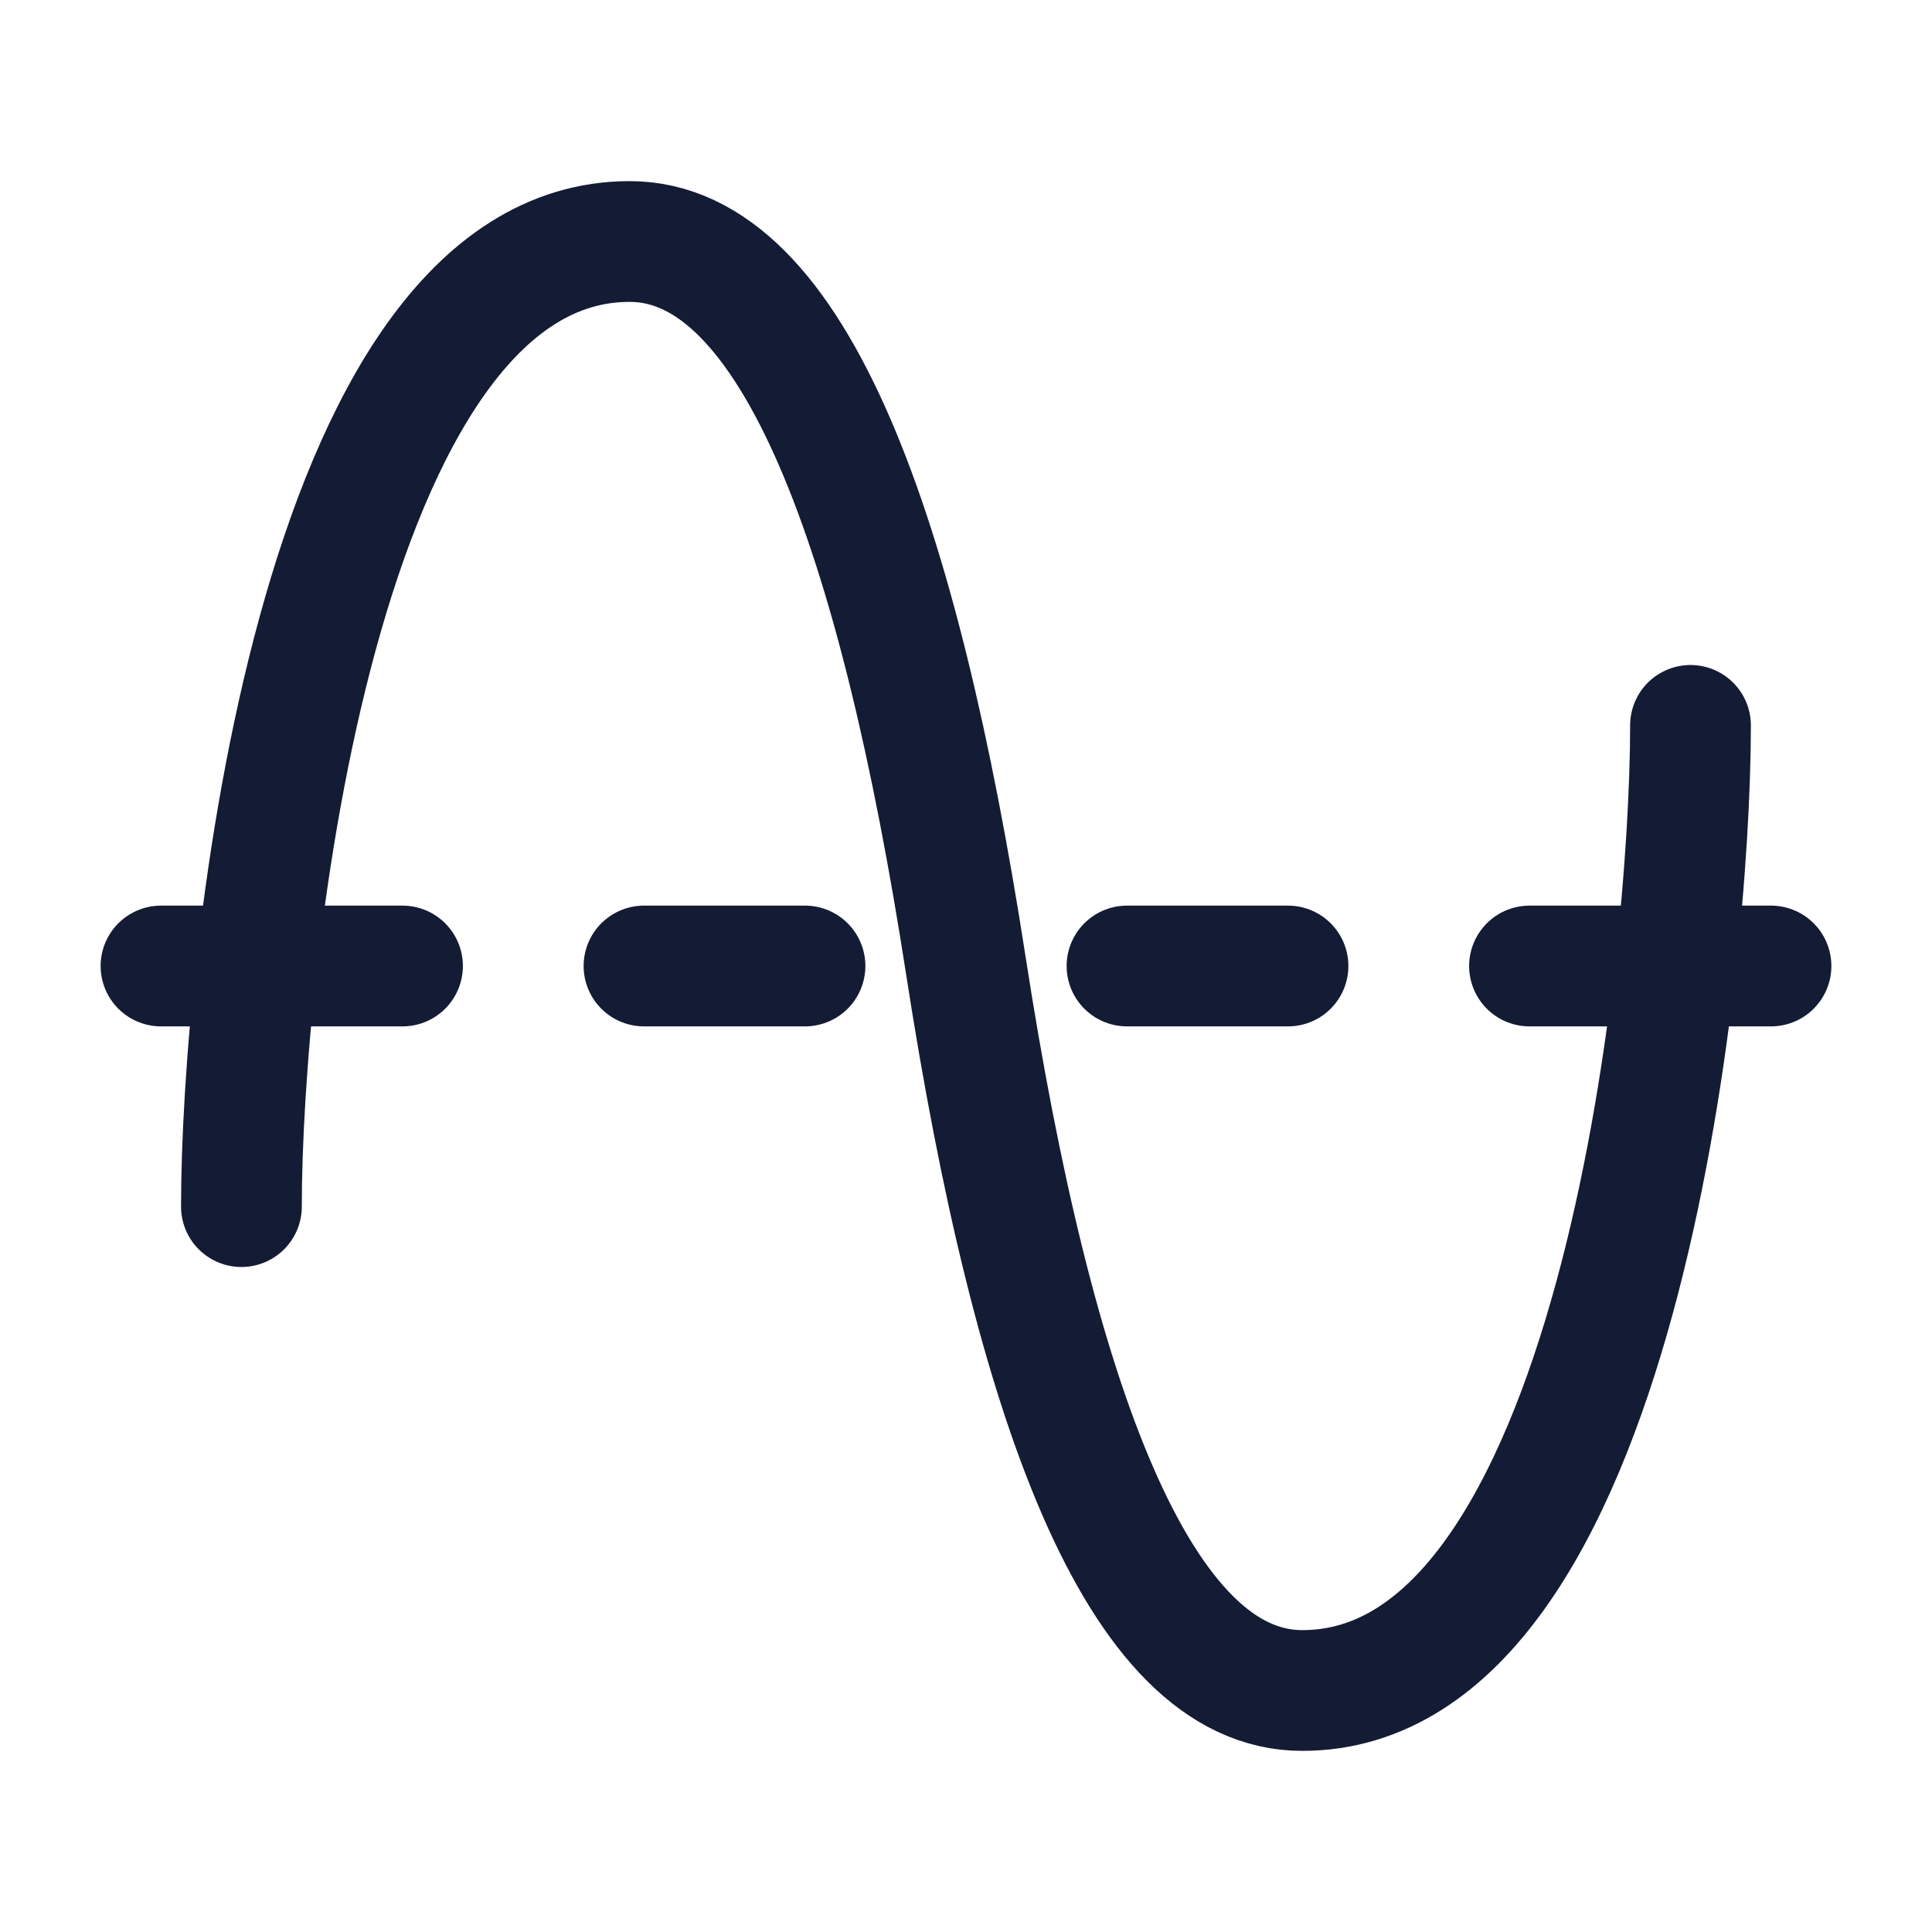 <svg fill="none" height="24" viewBox="0 0 24 24" width="24" xmlns="http://www.w3.org/2000/svg"><g stroke="#141b34" stroke-linecap="round" stroke-width="1.5"><path d="m21 9.011c0 2.989-.913 11.989-4.823 11.989-2.045 0-3.344-3.62-4.178-9-.834-5.38-2.132-9-4.177-9-3.909 0-4.823 9-4.823 11.989"/><g stroke-linejoin="round"><path d="m2 12h3"/><path d="m8 12h2"/><path d="m14 12h2"/><path d="m19 12h3"/></g></g></svg>
